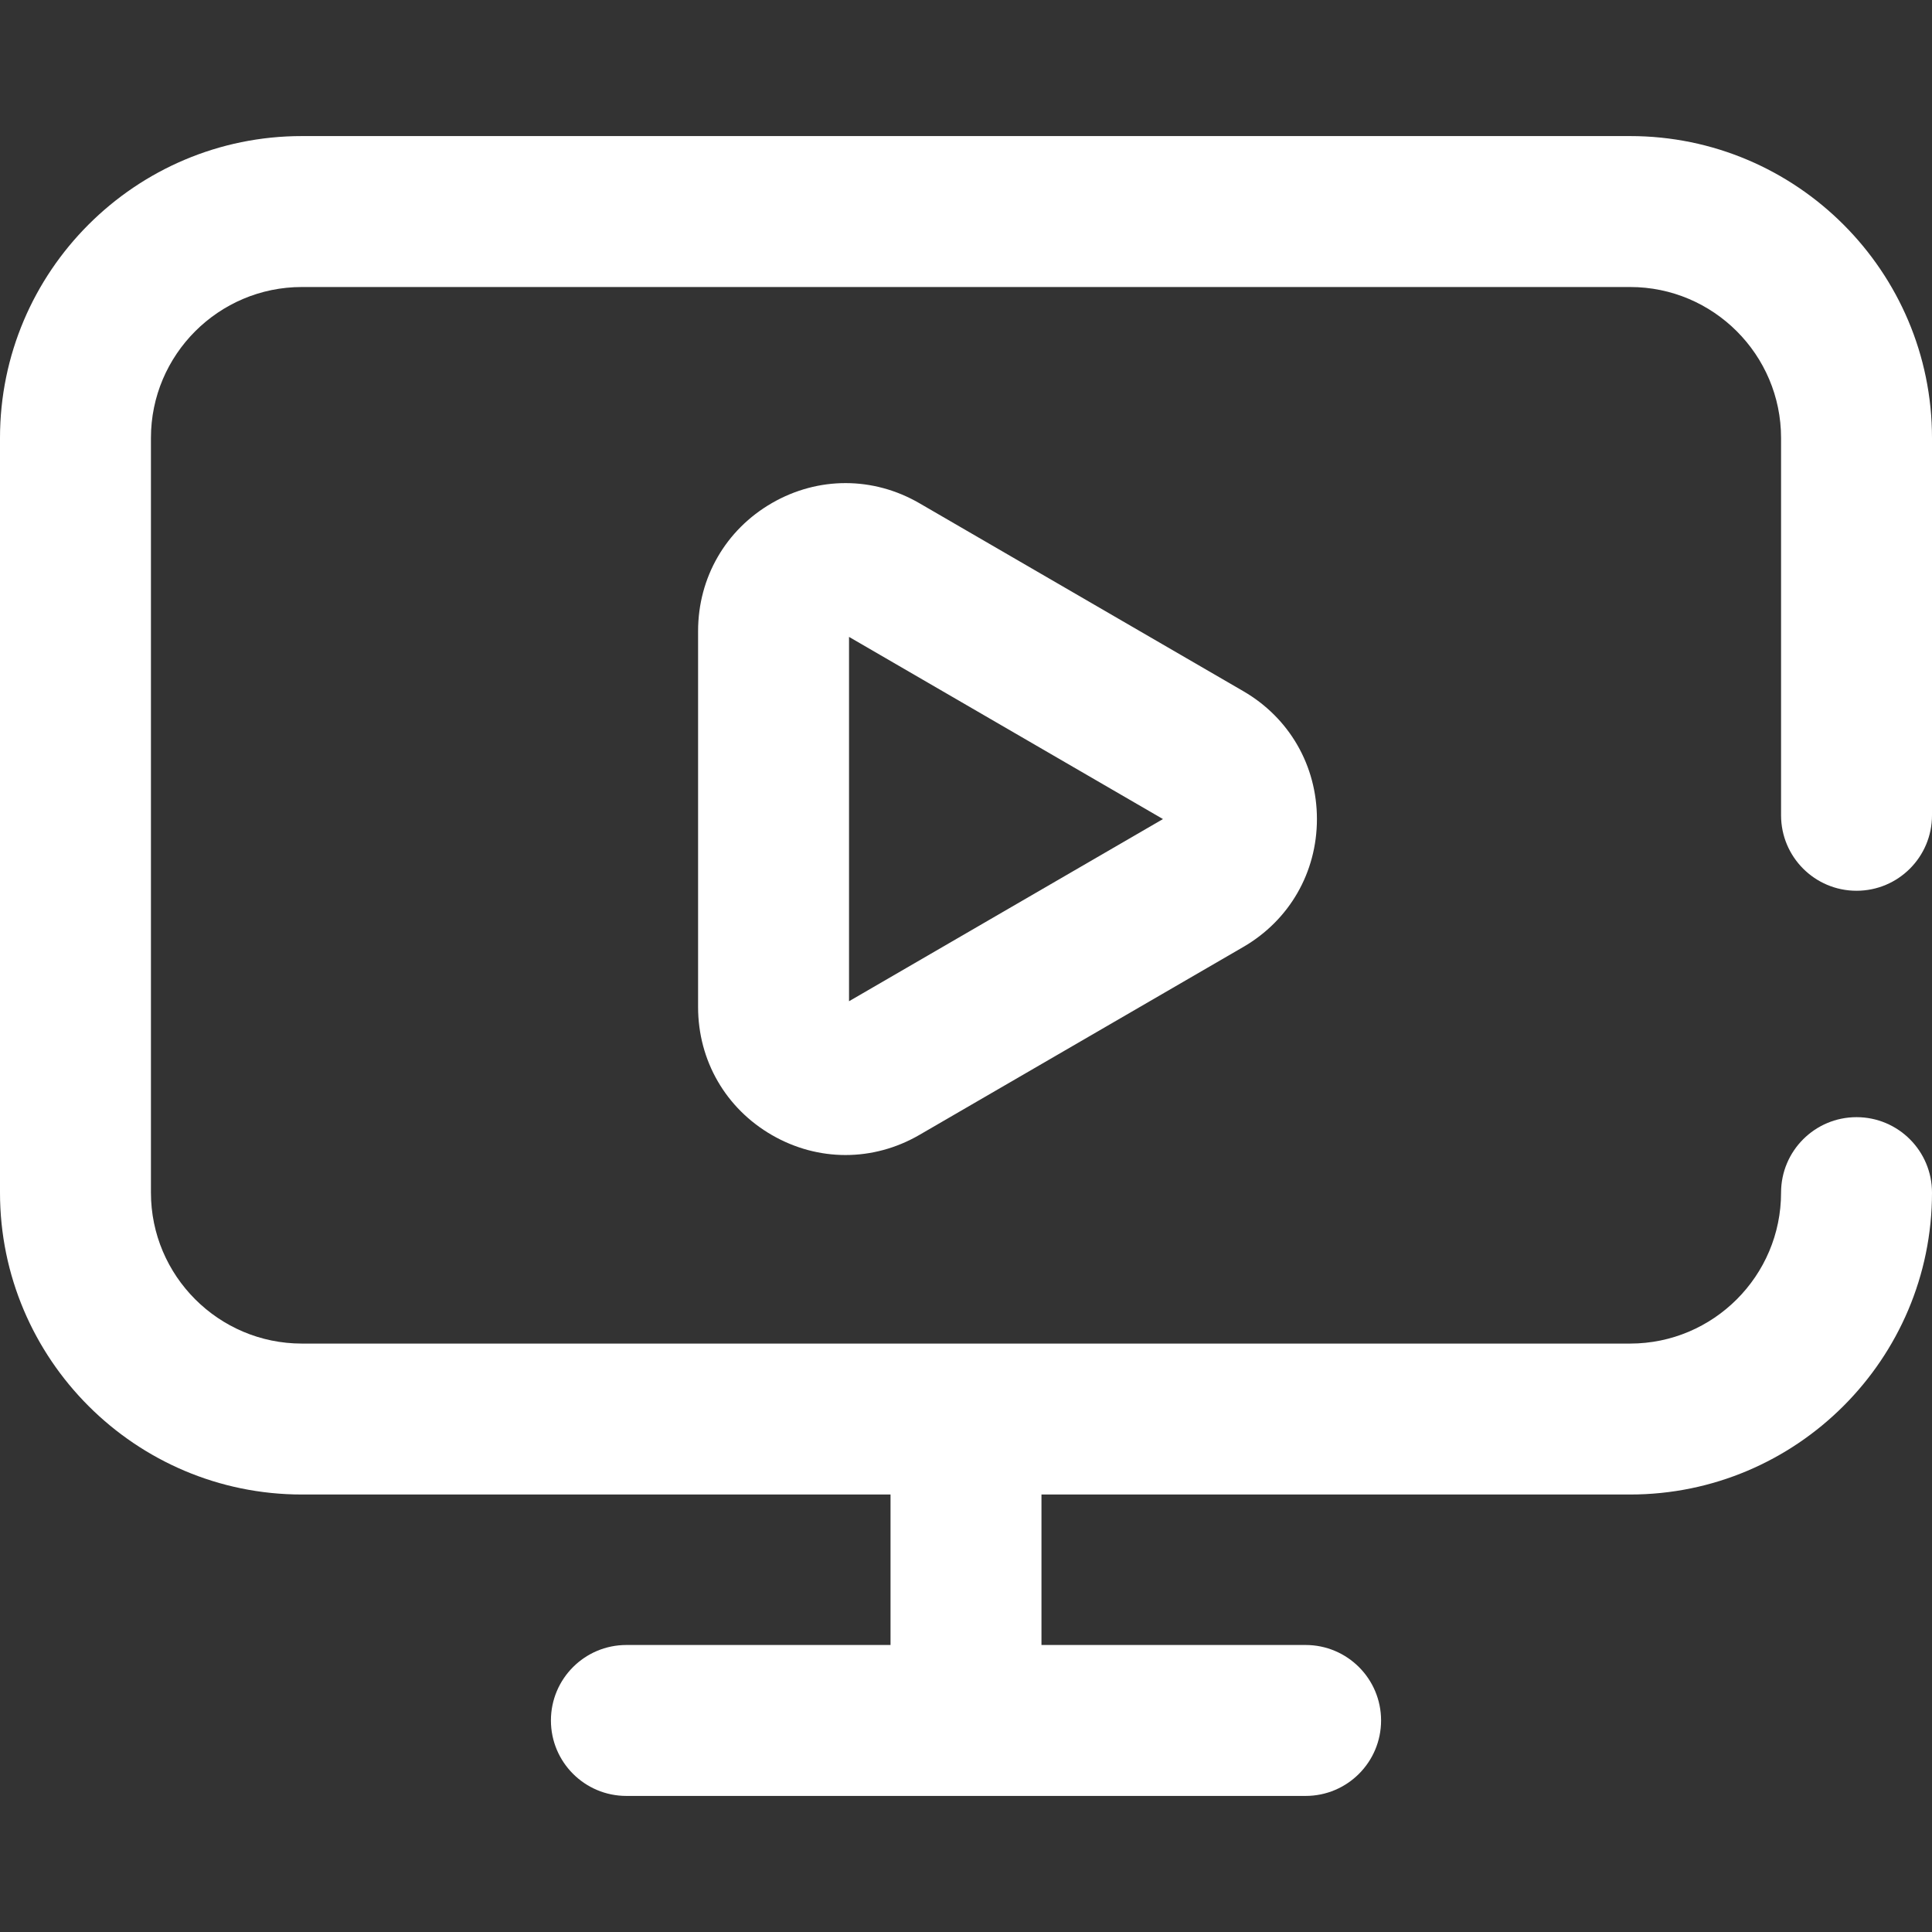 <svg width="512" height="512" viewBox="0 0 512 512" fill="none" xmlns="http://www.w3.org/2000/svg">
<rect x="0" y="0" width="512" height="512" fill="#333333" stroke="none"/>
<path d="M243.655 133.36C231.44 126.273 216.843 126.249 204.604 133.296C192.328 140.365 185 153.055 185 167.242V266.88C185 281.066 192.328 293.757 204.603 300.825C210.704 304.338 217.388 306.094 224.074 306.094C230.8 306.094 237.528 304.316 243.654 300.761L329.507 250.942C341.713 243.86 349 231.195 349 217.061C349 202.927 341.713 190.261 329.508 183.18L243.655 133.36ZM225 265.339V168.782L308.198 217.061L225 265.339Z" fill="white"/>
<path d="M492 236.061C503.046 236.061 512 227.107 512 216.061V116.061C512 71.949 476.112 36.061 432 36.061H80C35.888 36.061 0 71.949 0 116.061V316.061C0 360.173 35.888 396.061 80 396.061H236V435.939H166C154.954 435.939 146 444.893 146 455.939C146 466.985 154.954 475.939 166 475.939H346C357.046 475.939 366 466.985 366 455.939C366 444.893 357.046 435.939 346 435.939H276V396.061H432C476.112 396.061 512 360.173 512 316.061C512 305.015 503.046 296.061 492 296.061C480.954 296.061 472 305.015 472 316.061C472 338.117 454.056 356.061 432 356.061H80C57.944 356.061 40 338.117 40 316.061V116.061C40 94.005 57.944 76.061 80 76.061H432C454.056 76.061 472 94.005 472 116.061V216.061C472 227.107 480.954 236.061 492 236.061Z" fill="white"/>
</svg>
